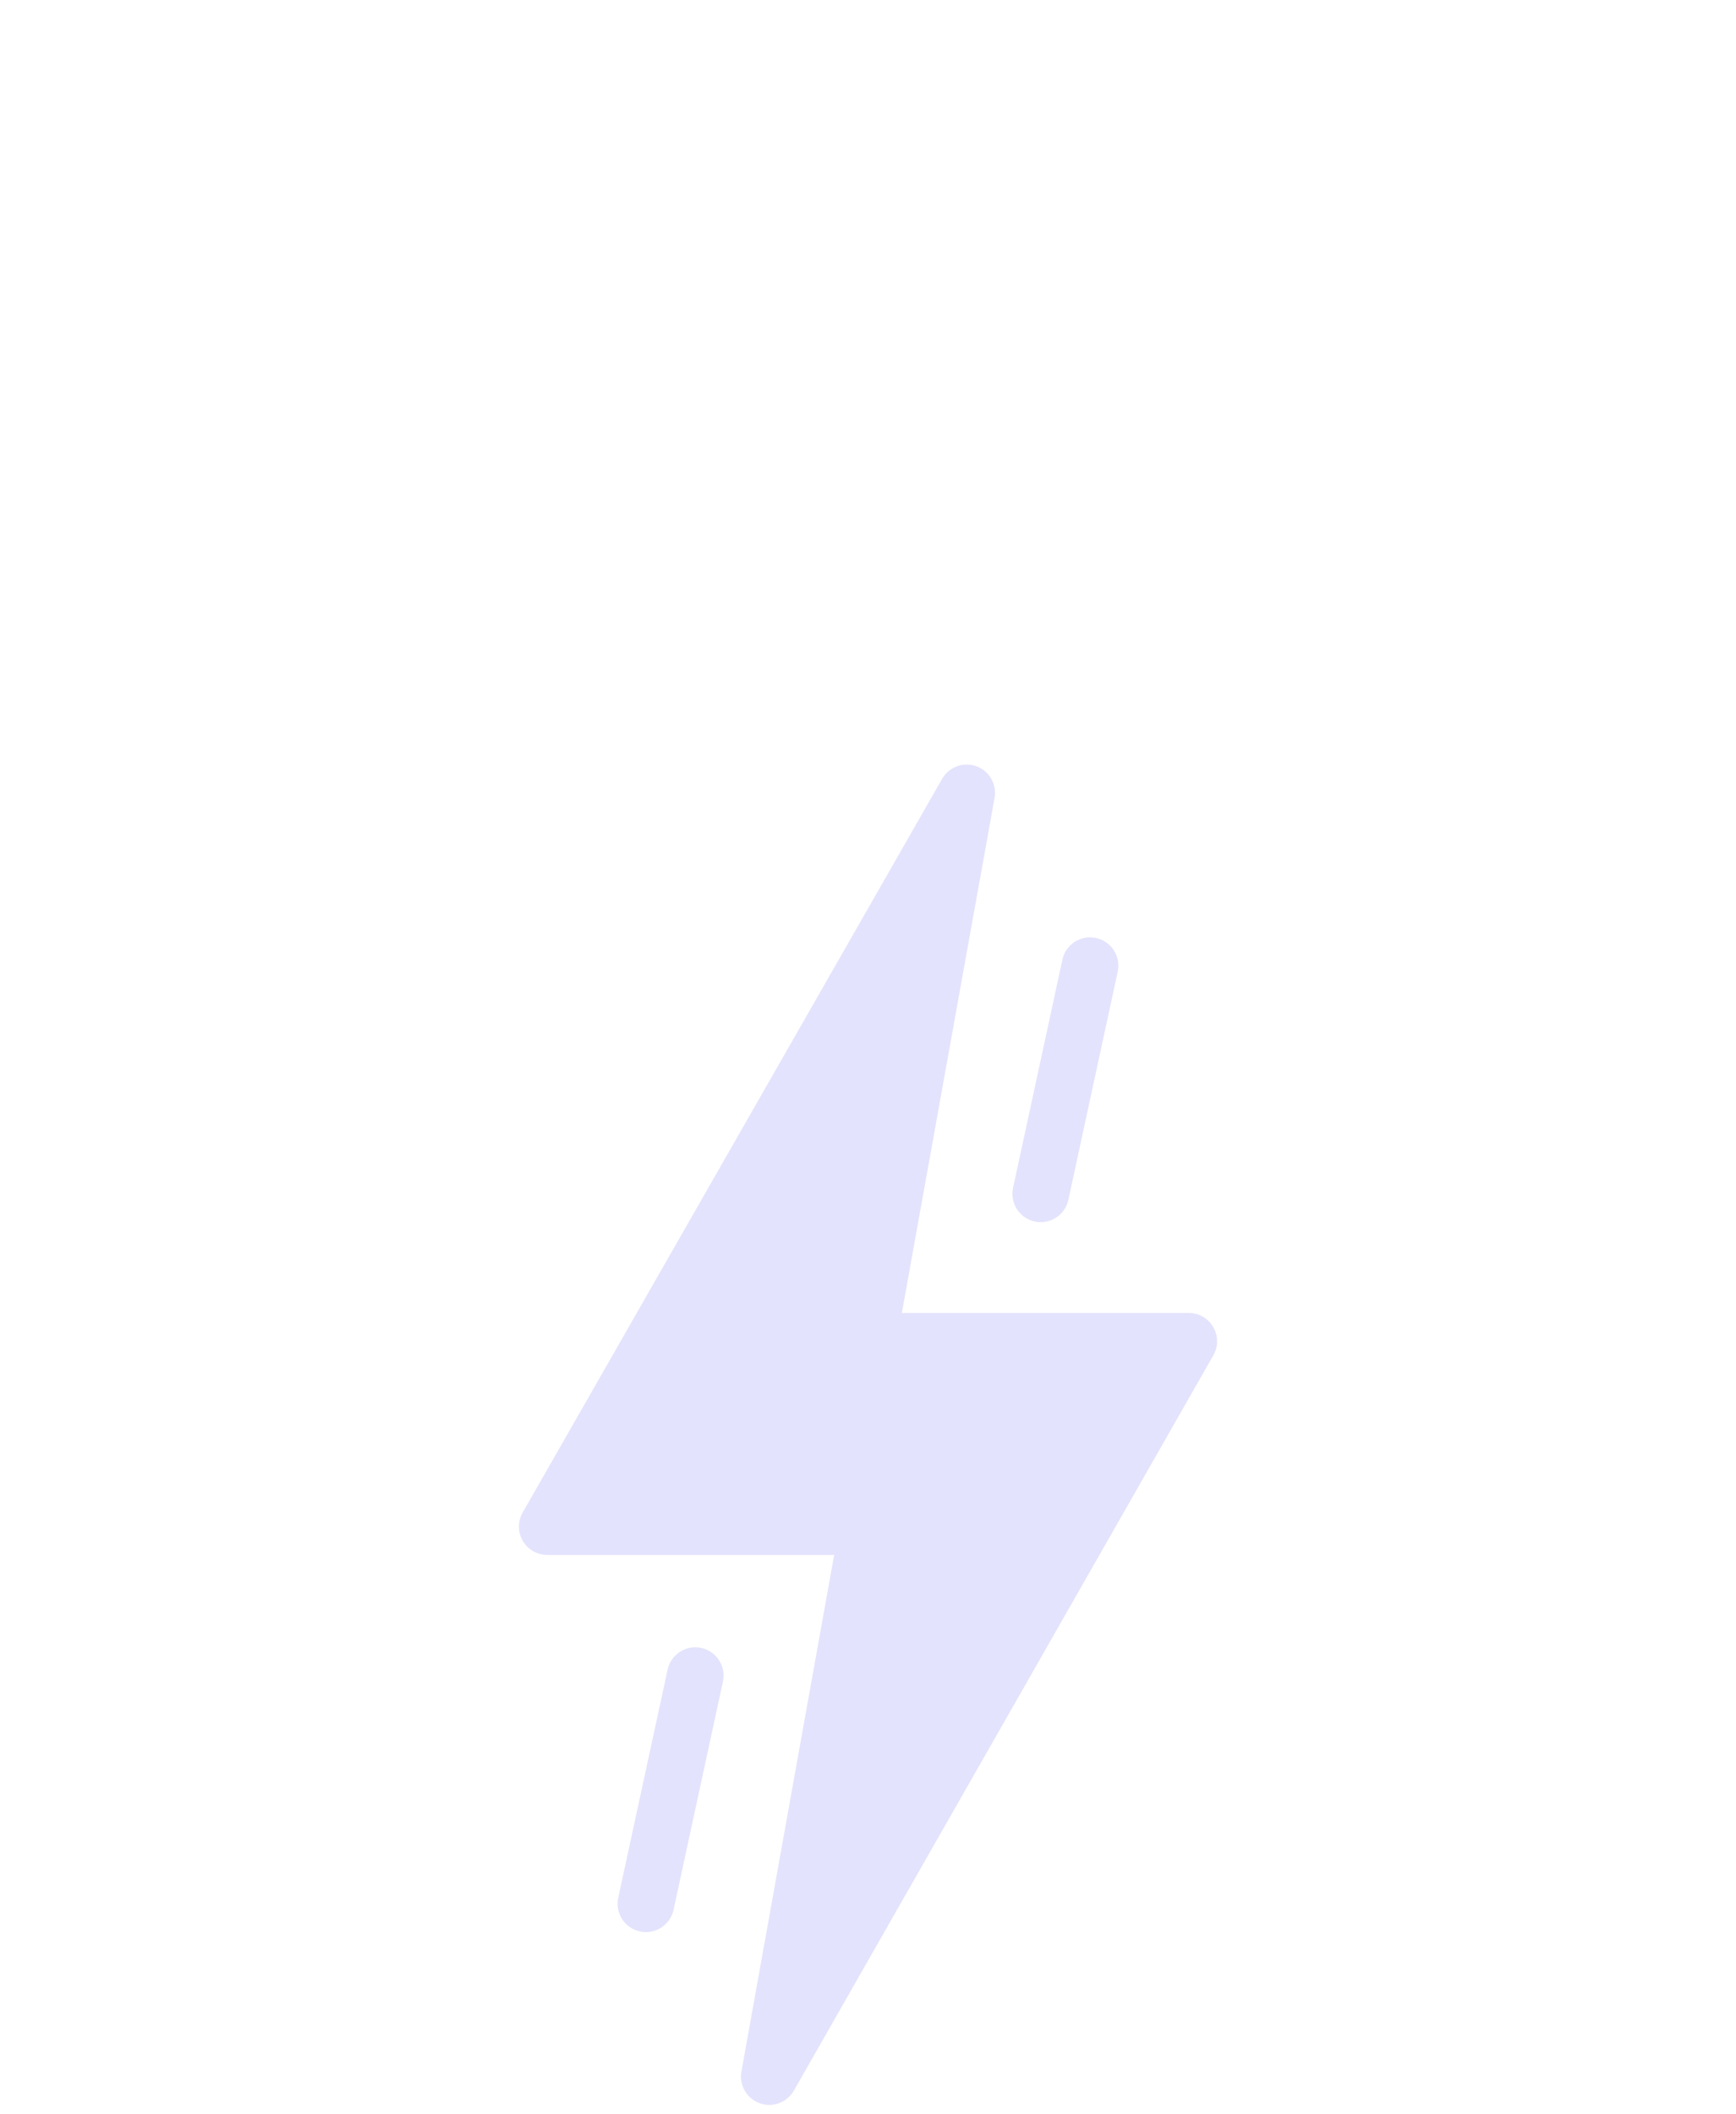 <svg width="92" height="112" viewBox="0 0 92 112" fill="none" xmlns="http://www.w3.org/2000/svg">
<path d="M29 80.867L51.231 42L46 71.049H63L40.769 110L46 80.867H29Z" fill="#E3E3FD" stroke="#E3E3FD" stroke-width="3" stroke-linejoin="round"/>
<path d="M36.846 88.76L34.23 100.847" stroke="#E3E3FD" stroke-width="3" stroke-linecap="round"/>
<path d="M57.768 51.153L55.153 63.24" stroke="#E3E3FD" stroke-width="3" stroke-linecap="round"/>
</svg>
